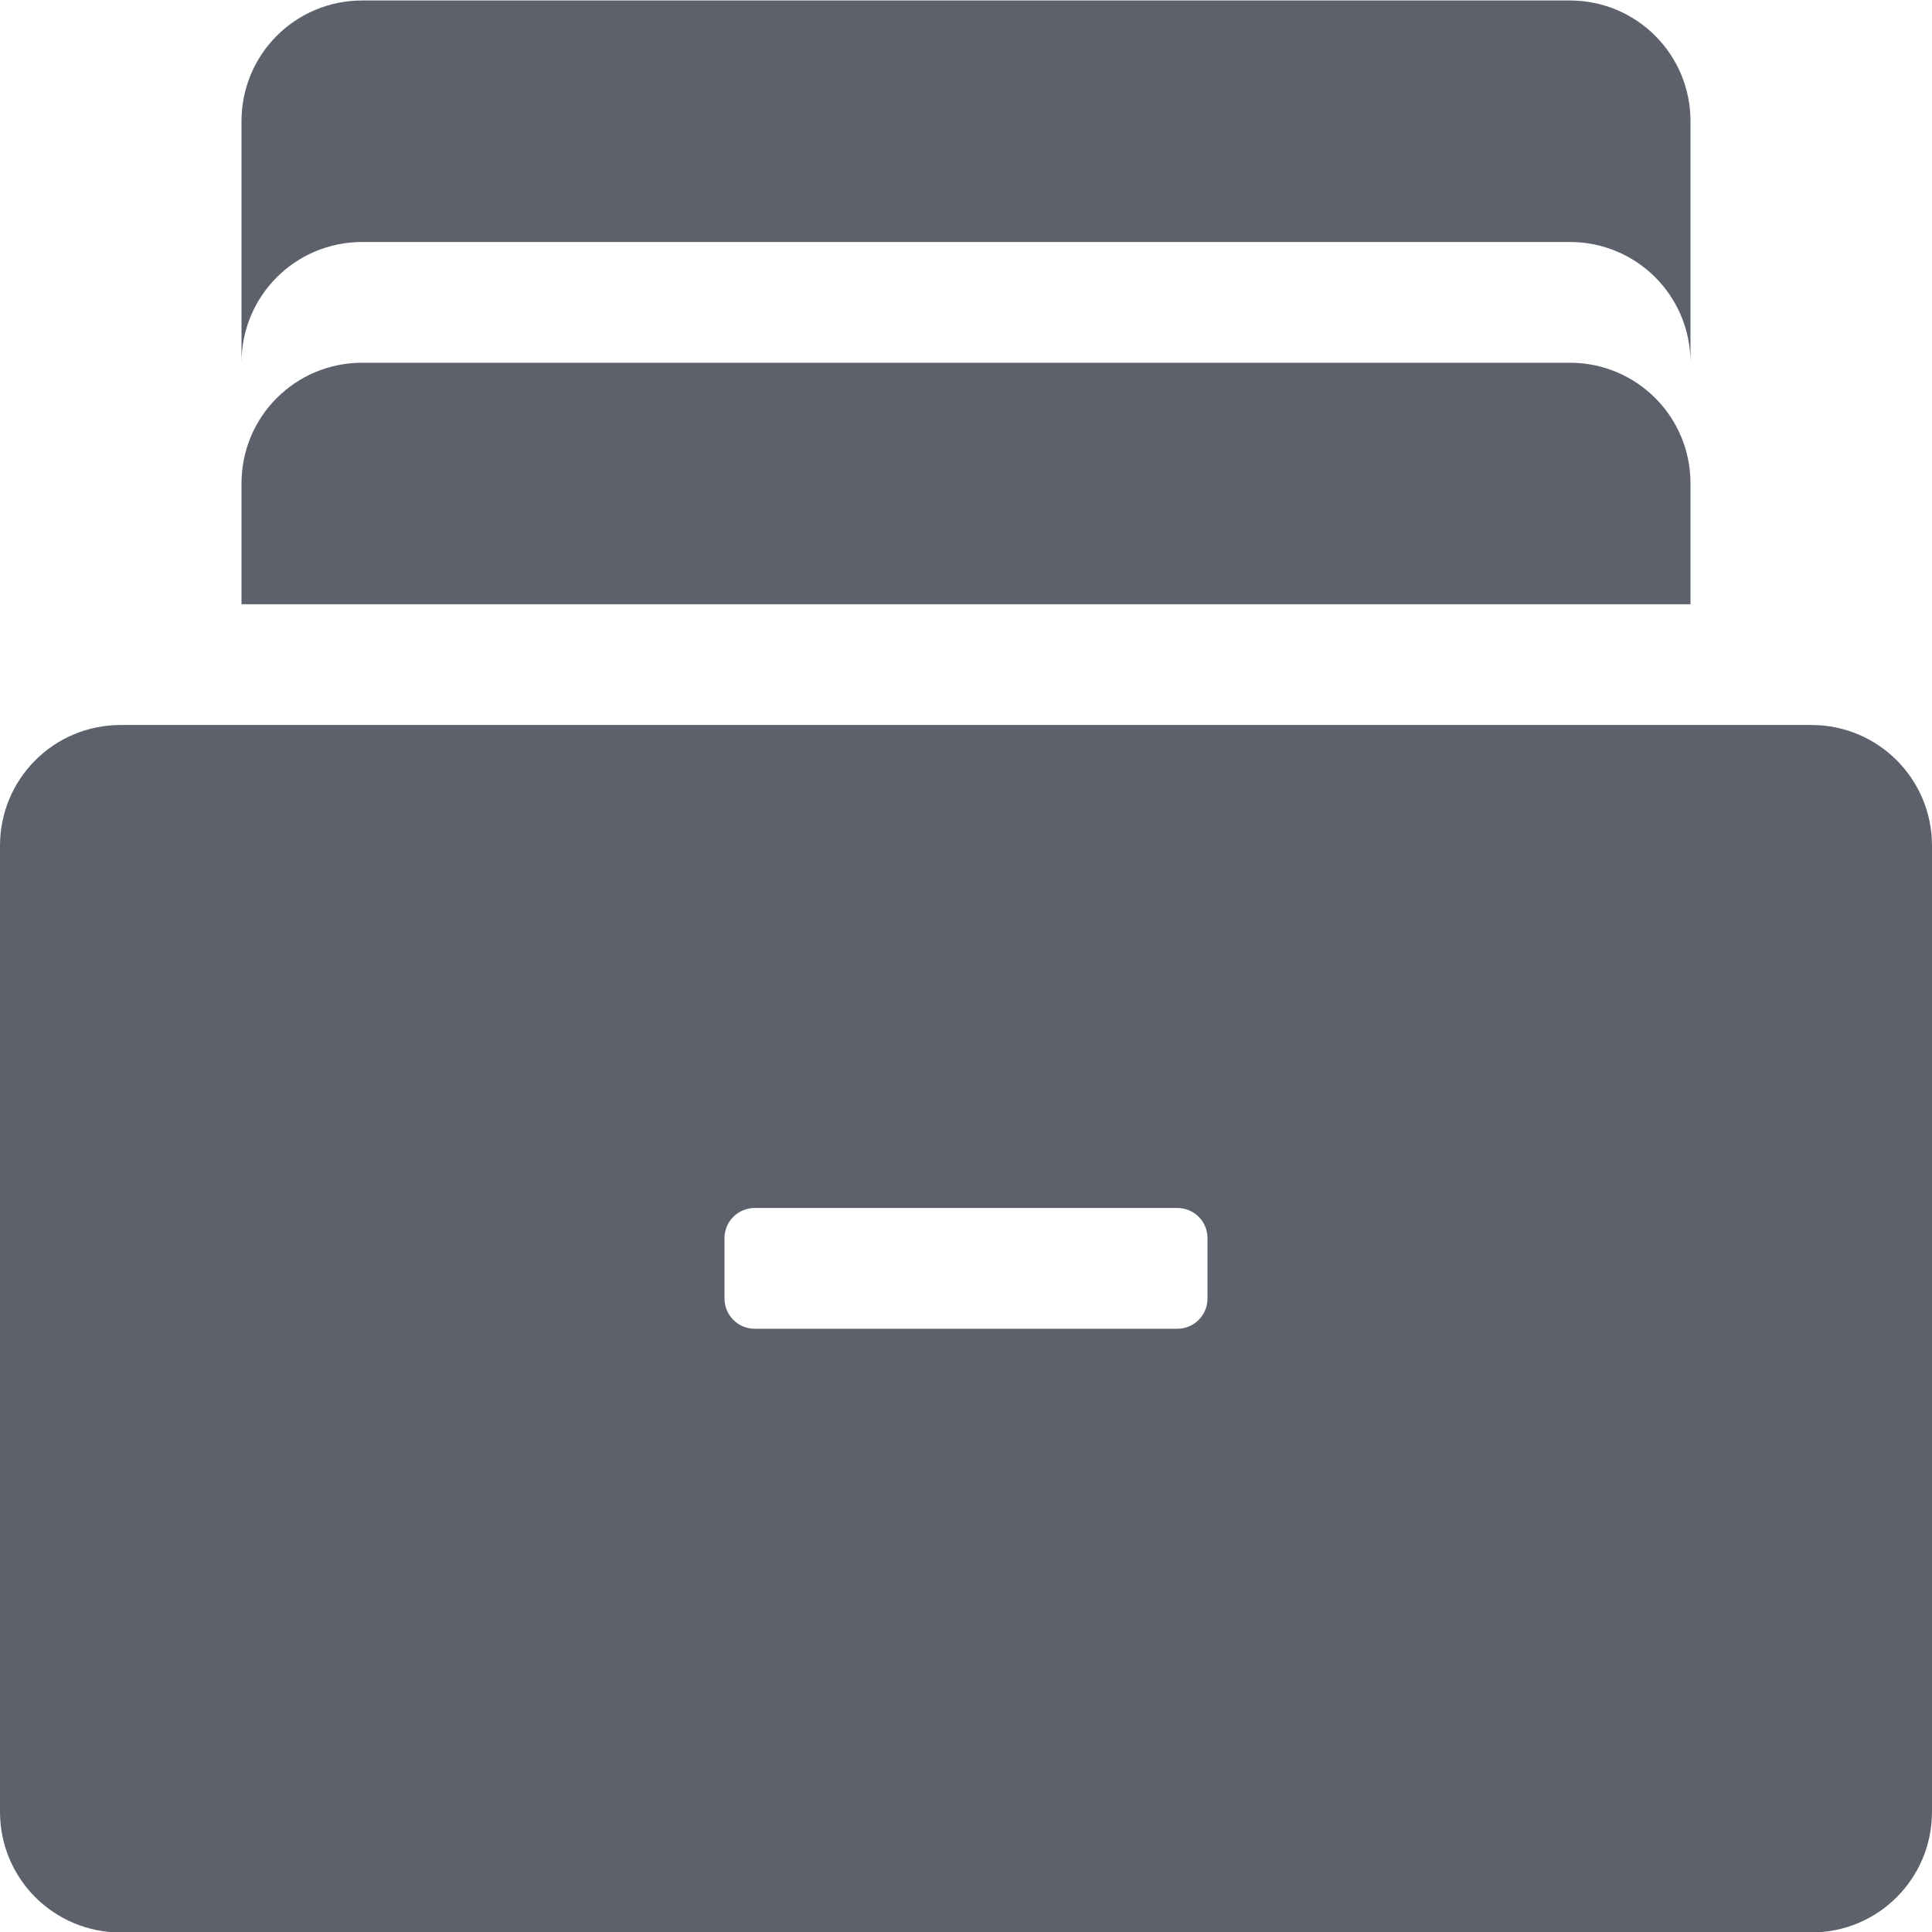 <svg xmlns="http://www.w3.org/2000/svg" style="enable-background:new" width="16" height="16.003" version="1.1">
 <path style="opacity:1;fill:#5c616c;fill-opacity:1" d="M 3 0.004 C 2.446 0.004 2 0.45 2 1.004 L 2 3.004 C 2 2.45 2.446 2.004 3 2.004 L 13 2.004 C 13.554 2.004 14 2.45 14 3.004 L 14 1.004 C 14 0.45 13.554 0.004 13 0.004 L 3 0.004 z M 3 3.004 C 2.446 3.004 2 3.45 2 4.004 L 2 5.004 L 14 5.004 L 14 4.004 C 14 3.45 13.554 3.004 13 3.004 L 3 3.004 z M 1 6.004 C 0.446 6.004 0 6.45 0 7.004 L 0 15.004 C 0 15.558 0.446 16.004 1 16.004 L 15 16.004 C 15.554 16.004 16 15.558 16 15.004 L 16 7.004 C 16 6.45 15.554 6.004 15 6.004 L 1 6.004 z M 6.25 10.004 L 9.75 10.004 C 9.889 10.004 10 10.115 10 10.254 L 10 10.754 C 10 10.892 9.889 11.004 9.75 11.004 L 6.25 11.004 C 6.112 11.004 6 10.892 6 10.754 L 6 10.254 C 6 10.115 6.112 10.004 6.25 10.004 z"/>
</svg>
